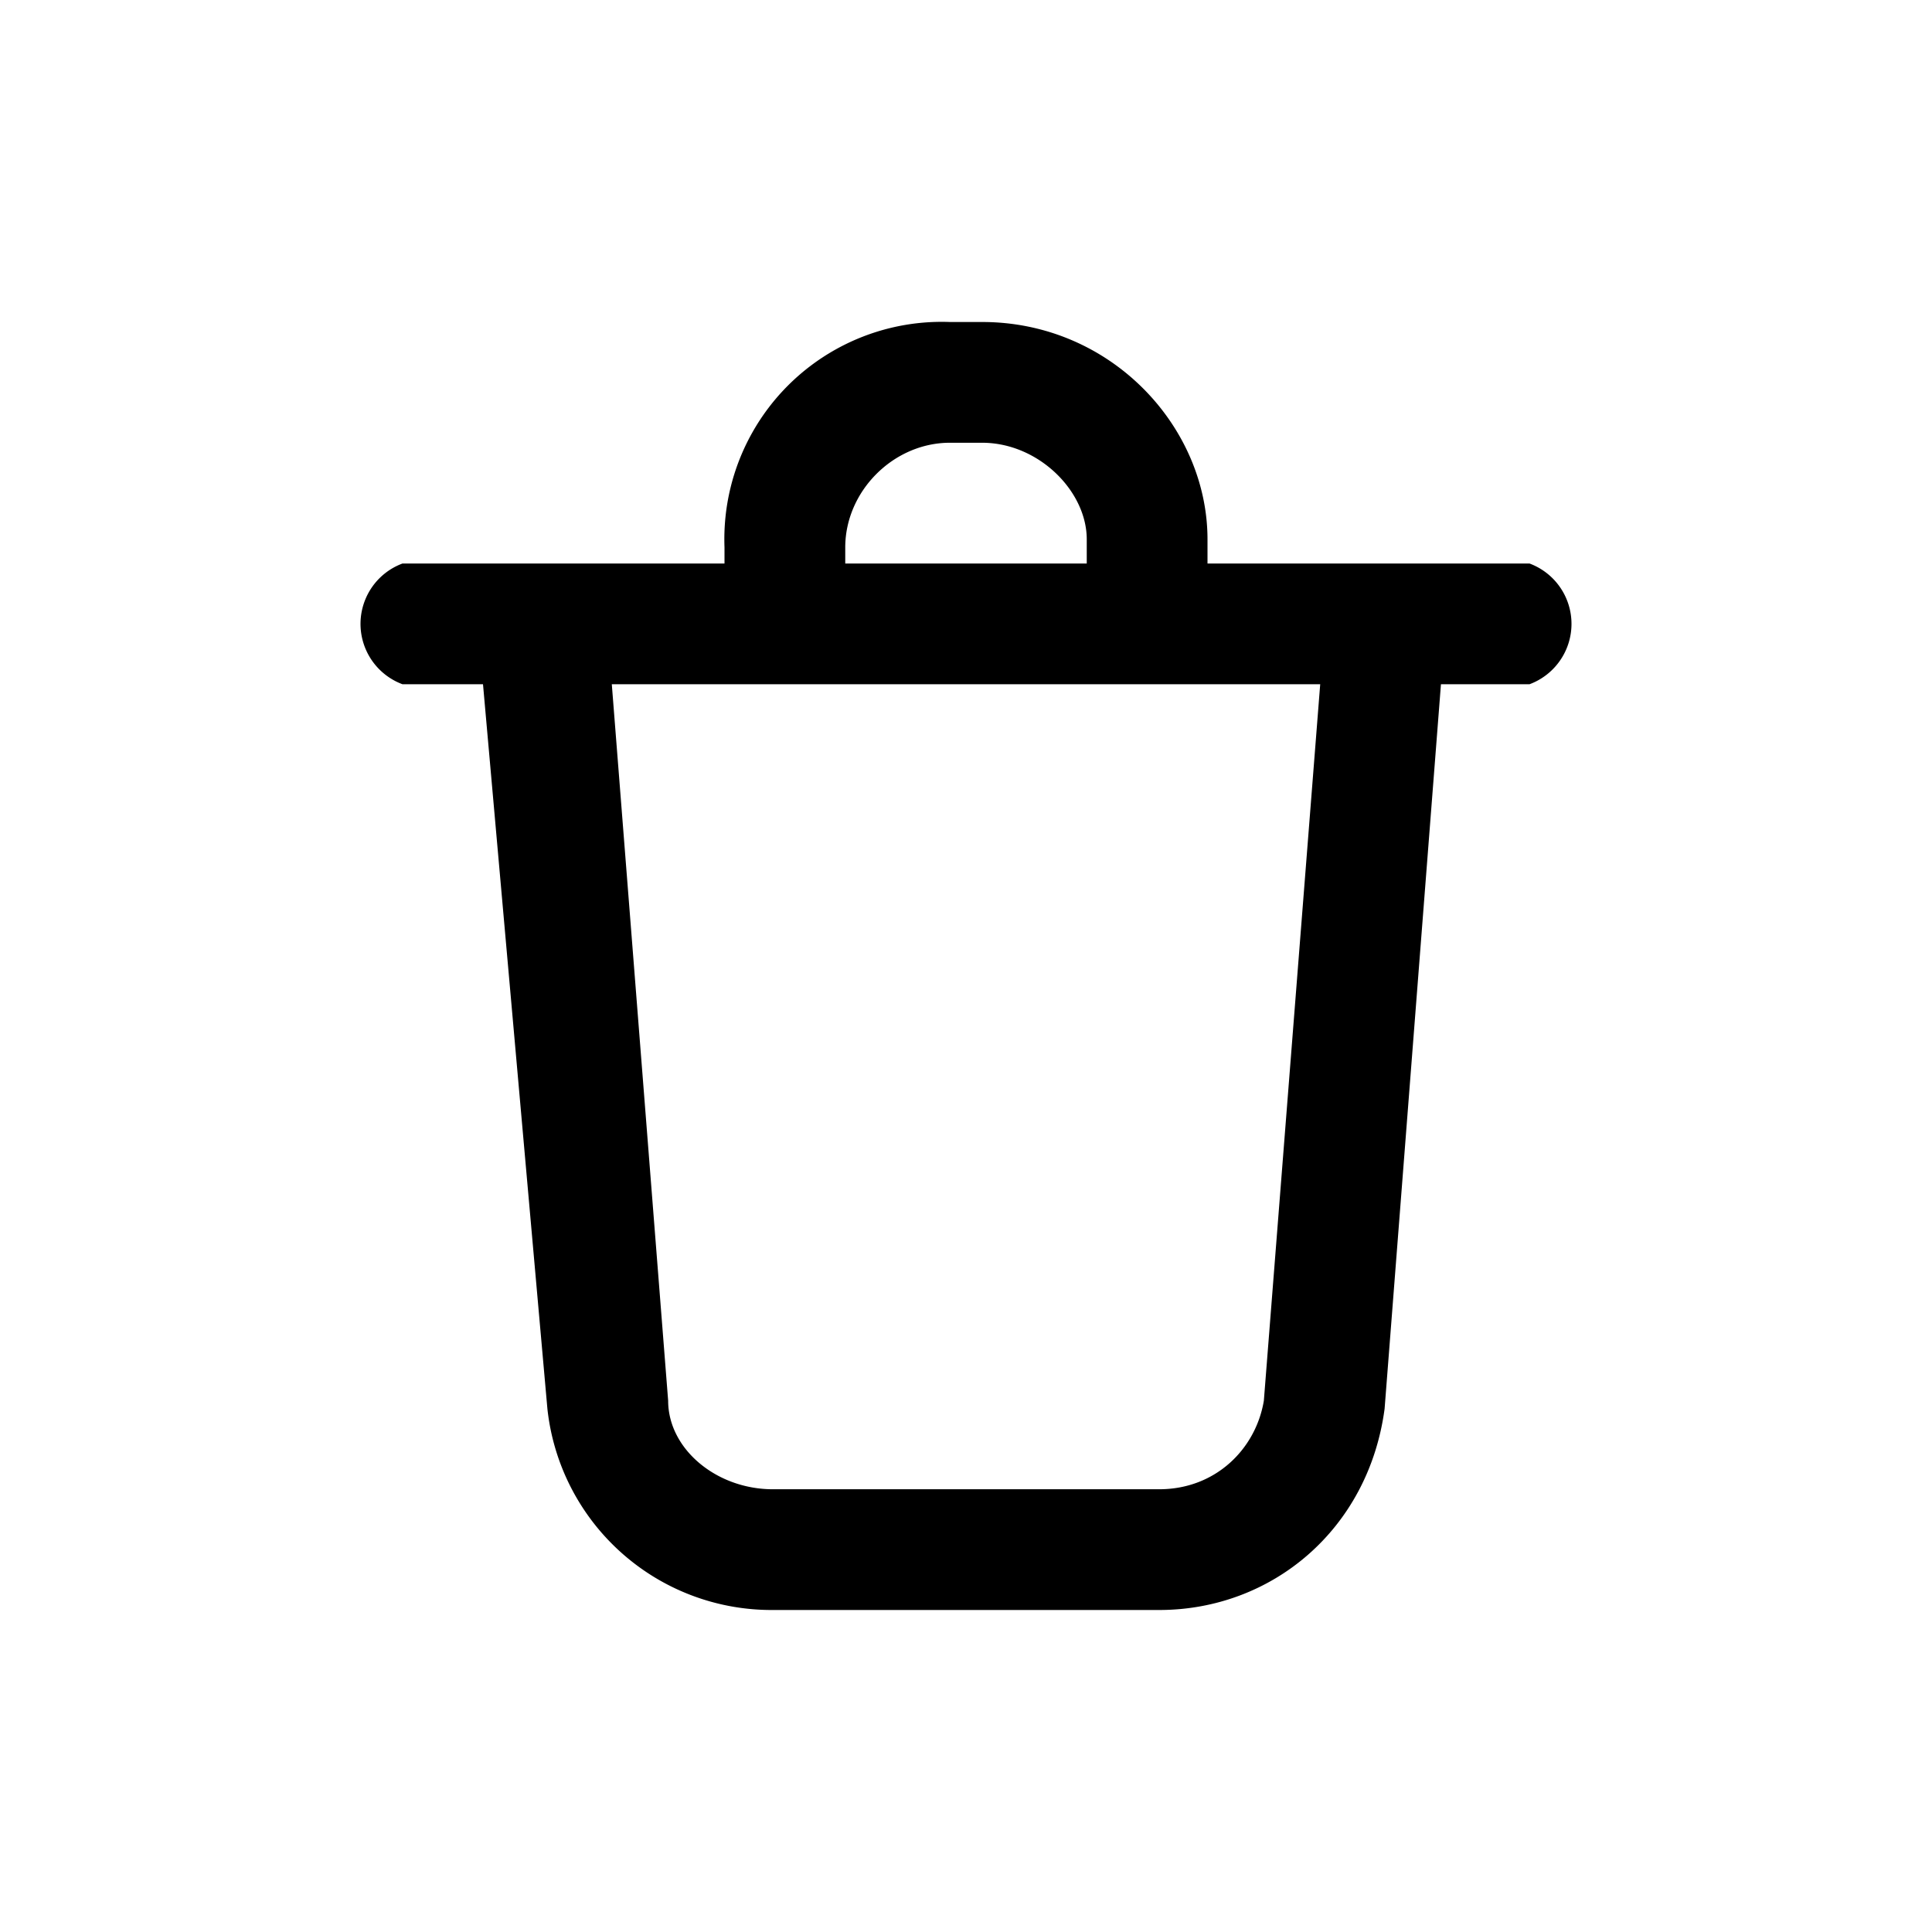 <svg width="24" height="24" fill="none" xmlns="http://www.w3.org/2000/svg">
  <path
    fill-rule="evenodd"
    clip-rule="evenodd"
    d="M11.8 5.5c-.7 0-1.3.6-1.3 1.3V7h3v-.3c0-.6-.6-1.2-1.3-1.2h-.4zM15 7v-.3C15 5.3 13.8 4 12.2 4h-.4A2.7 2.7 0 009 6.8V7H5a.8.8 0 000 1.5h1l.8 9A2.8 2.8 0 009.6 20h4.8c1.4 0 2.6-1 2.8-2.5l.7-9H19A.8.8 0 0019 7h-4zm1.4 1.5H7.6l.7 8.9c0 .6.6 1.1 1.3 1.1h4.8c.7 0 1.2-.5 1.3-1.1l.7-8.9z"
    fill="currentColor"
  />
</svg>
